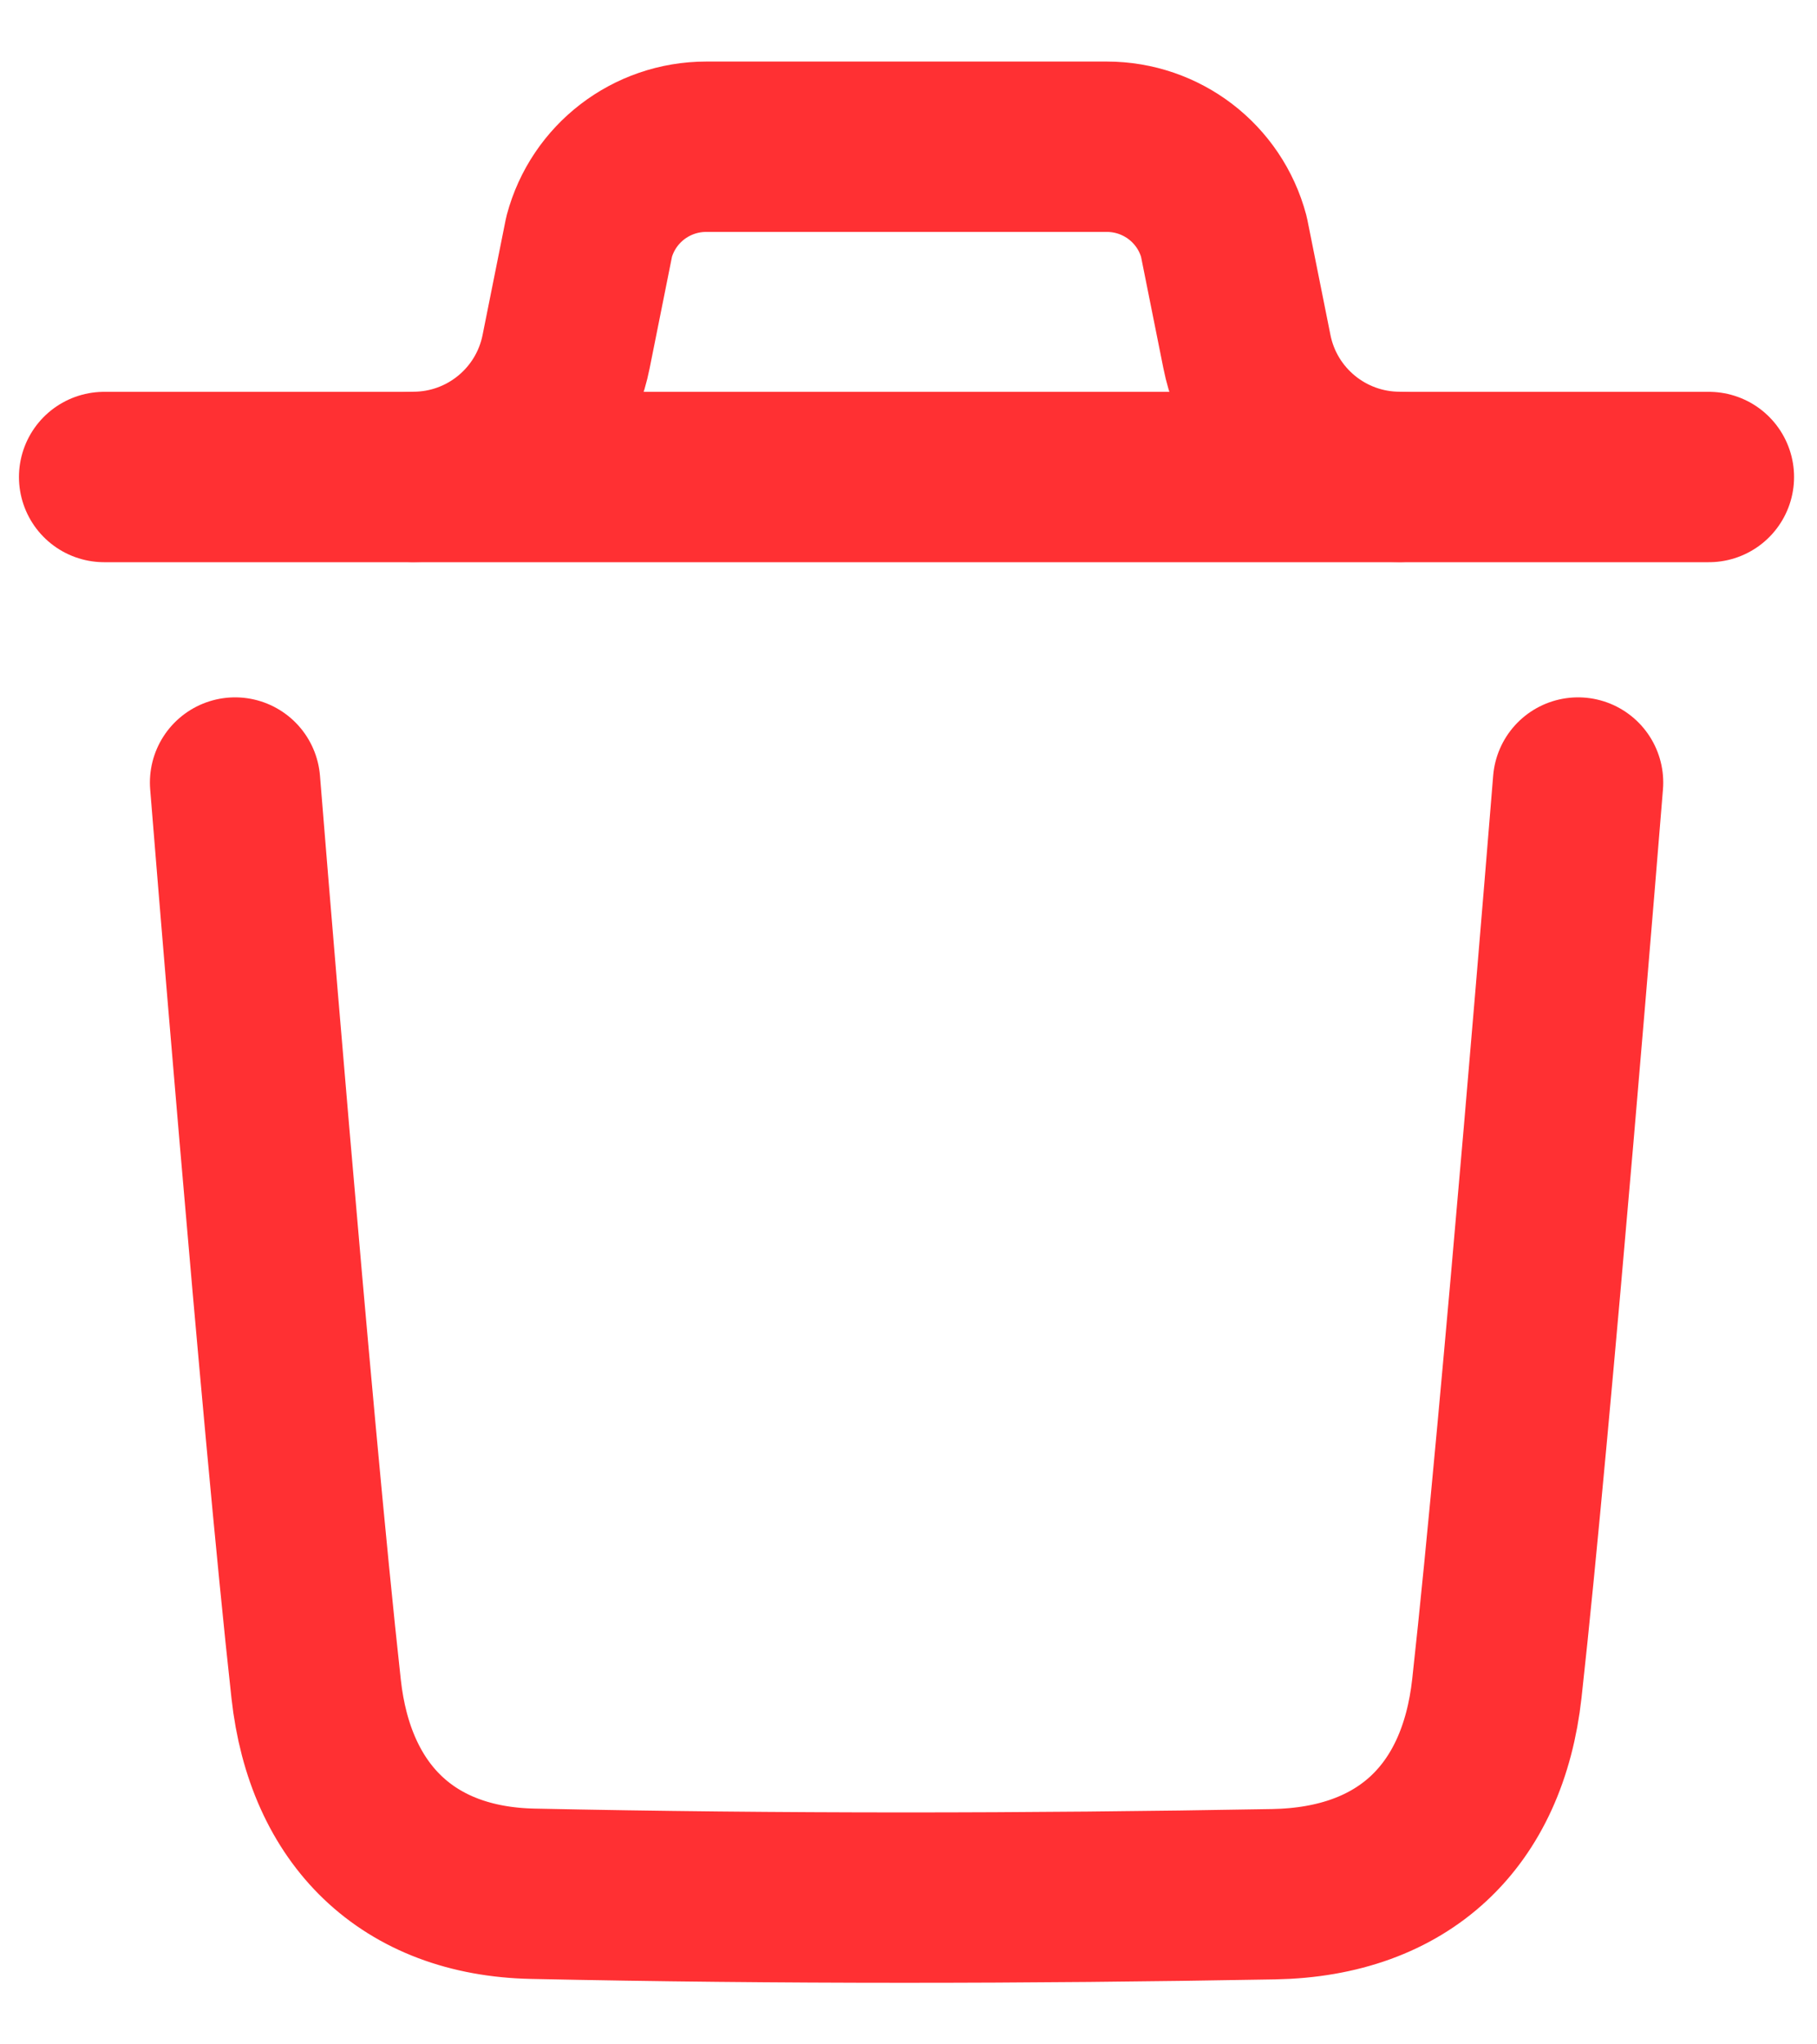 <svg width="16" height="18" viewBox="0 0 16 18" fill="none" xmlns="http://www.w3.org/2000/svg">
<g id="Delete">
<path id="Stroke 1" d="M13.896 6.89C13.896 6.89 13.443 12.502 13.181 14.866C13.056 15.995 12.358 16.657 11.216 16.678C9.041 16.717 6.865 16.72 4.691 16.674C3.592 16.651 2.906 15.981 2.784 14.872C2.52 12.487 2.07 6.89 2.07 6.89" stroke="#FF3033" stroke-width="1.5" stroke-linecap="round" stroke-linejoin="round"/>
<path id="Stroke 3" d="M15.048 4.2H0.917" stroke="#FF3033" stroke-width="1.5" stroke-linecap="round" stroke-linejoin="round"/>
<path id="Stroke 5" d="M12.325 4.199C11.671 4.199 11.108 3.737 10.98 3.096L10.777 2.083C10.652 1.615 10.229 1.292 9.746 1.292H6.219C5.736 1.292 5.313 1.615 5.188 2.083L4.985 3.096C4.857 3.737 4.294 4.199 3.64 4.199" stroke="#FF3033" stroke-width="1.5" stroke-linecap="round" stroke-linejoin="round"/>
</g>
</svg>

